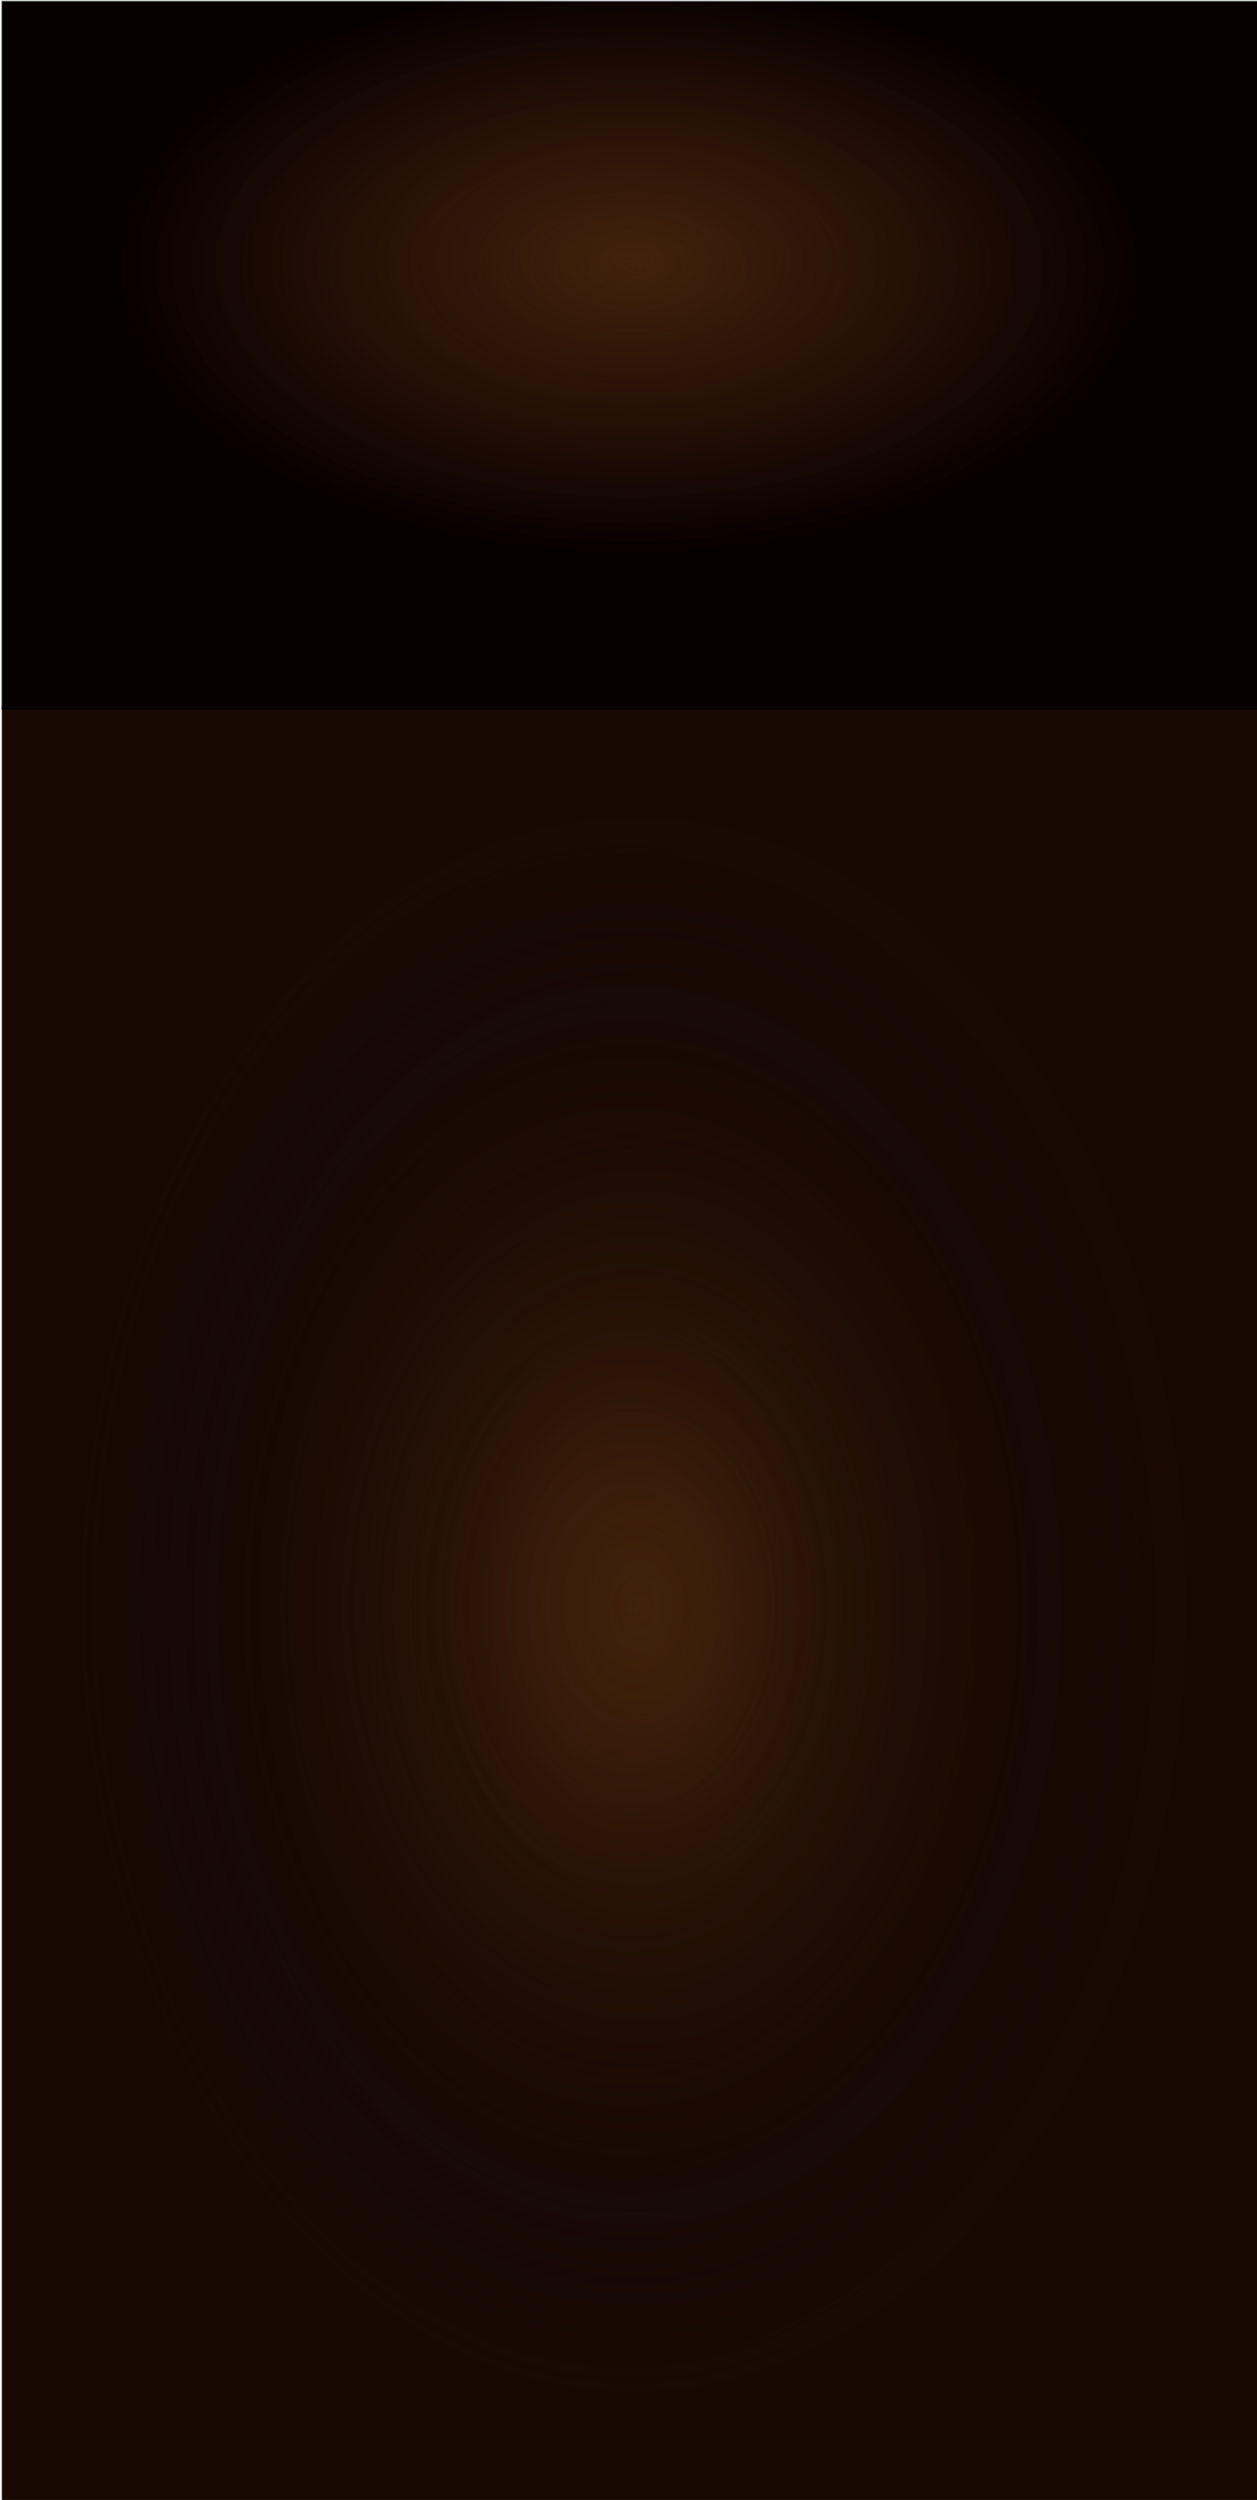 <svg width="1367" height="2718" viewBox="0 0 1367 2718" fill="none" xmlns="http://www.w3.org/2000/svg">
<rect x="2.5" y="768.621" width="1366" height="1949.34" fill="url(#paint0_radial)"/>
<rect opacity="0.62" x="3.25" y="769.577" width="1366" height="1950.24" fill="url(#paint1_radial)"/>
<rect opacity="0.67" x="1.75" y="768.312" width="1366" height="1950.24" fill="url(#paint2_radial)"/>
<rect x="2.5" y="1.812" width="1366" height="767.438" fill="url(#paint3_radial)"/>
<rect opacity="0.62" x="1.5" y="0.812" width="1371" height="771" fill="url(#paint4_radial)"/>
<defs>
<radialGradient id="paint0_radial" cx="0" cy="0" r="1" gradientUnits="userSpaceOnUse" gradientTransform="translate(696.499 1746.39) scale(622.607 888.488)">
<stop offset="0.006" stop-color="#42210B"/>
<stop offset="0.308" stop-color="#2B1206"/>
<stop offset="0.647" stop-color="#190502"/>
<stop offset="0.885" stop-color="#120000"/>
</radialGradient>
<radialGradient id="paint1_radial" cx="0" cy="0" r="1" gradientUnits="userSpaceOnUse" gradientTransform="translate(689.258 1744.7) scale(623.478 890.14)">
<stop stop-color="#603813" stop-opacity="0.01"/>
<stop offset="1"/>
</radialGradient>
<radialGradient id="paint2_radial" cx="0" cy="0" r="1" gradientUnits="userSpaceOnUse" gradientTransform="translate(682.755 1747.34) scale(593.985 848.033)">
<stop offset="0.183" stop-opacity="0.01"/>
<stop offset="1" stop-color="#210E05"/>
</radialGradient>
<radialGradient id="paint3_radial" cx="0" cy="0" r="1" gradientUnits="userSpaceOnUse" gradientTransform="translate(688.498 283.611) scale(622.606 349.789)">
<stop offset="0.006" stop-color="#42210B"/>
<stop offset="0.308" stop-color="#2B1206"/>
<stop offset="0.647" stop-color="#190502"/>
<stop offset="0.885" stop-color="#120000"/>
</radialGradient>
<radialGradient id="paint4_radial" cx="0" cy="0" r="1" gradientUnits="userSpaceOnUse" gradientTransform="translate(684 290.312) scale(556.112 312.737)">
<stop stop-color="#603813" stop-opacity="0.01"/>
<stop offset="1"/>
</radialGradient>
</defs>
</svg>
